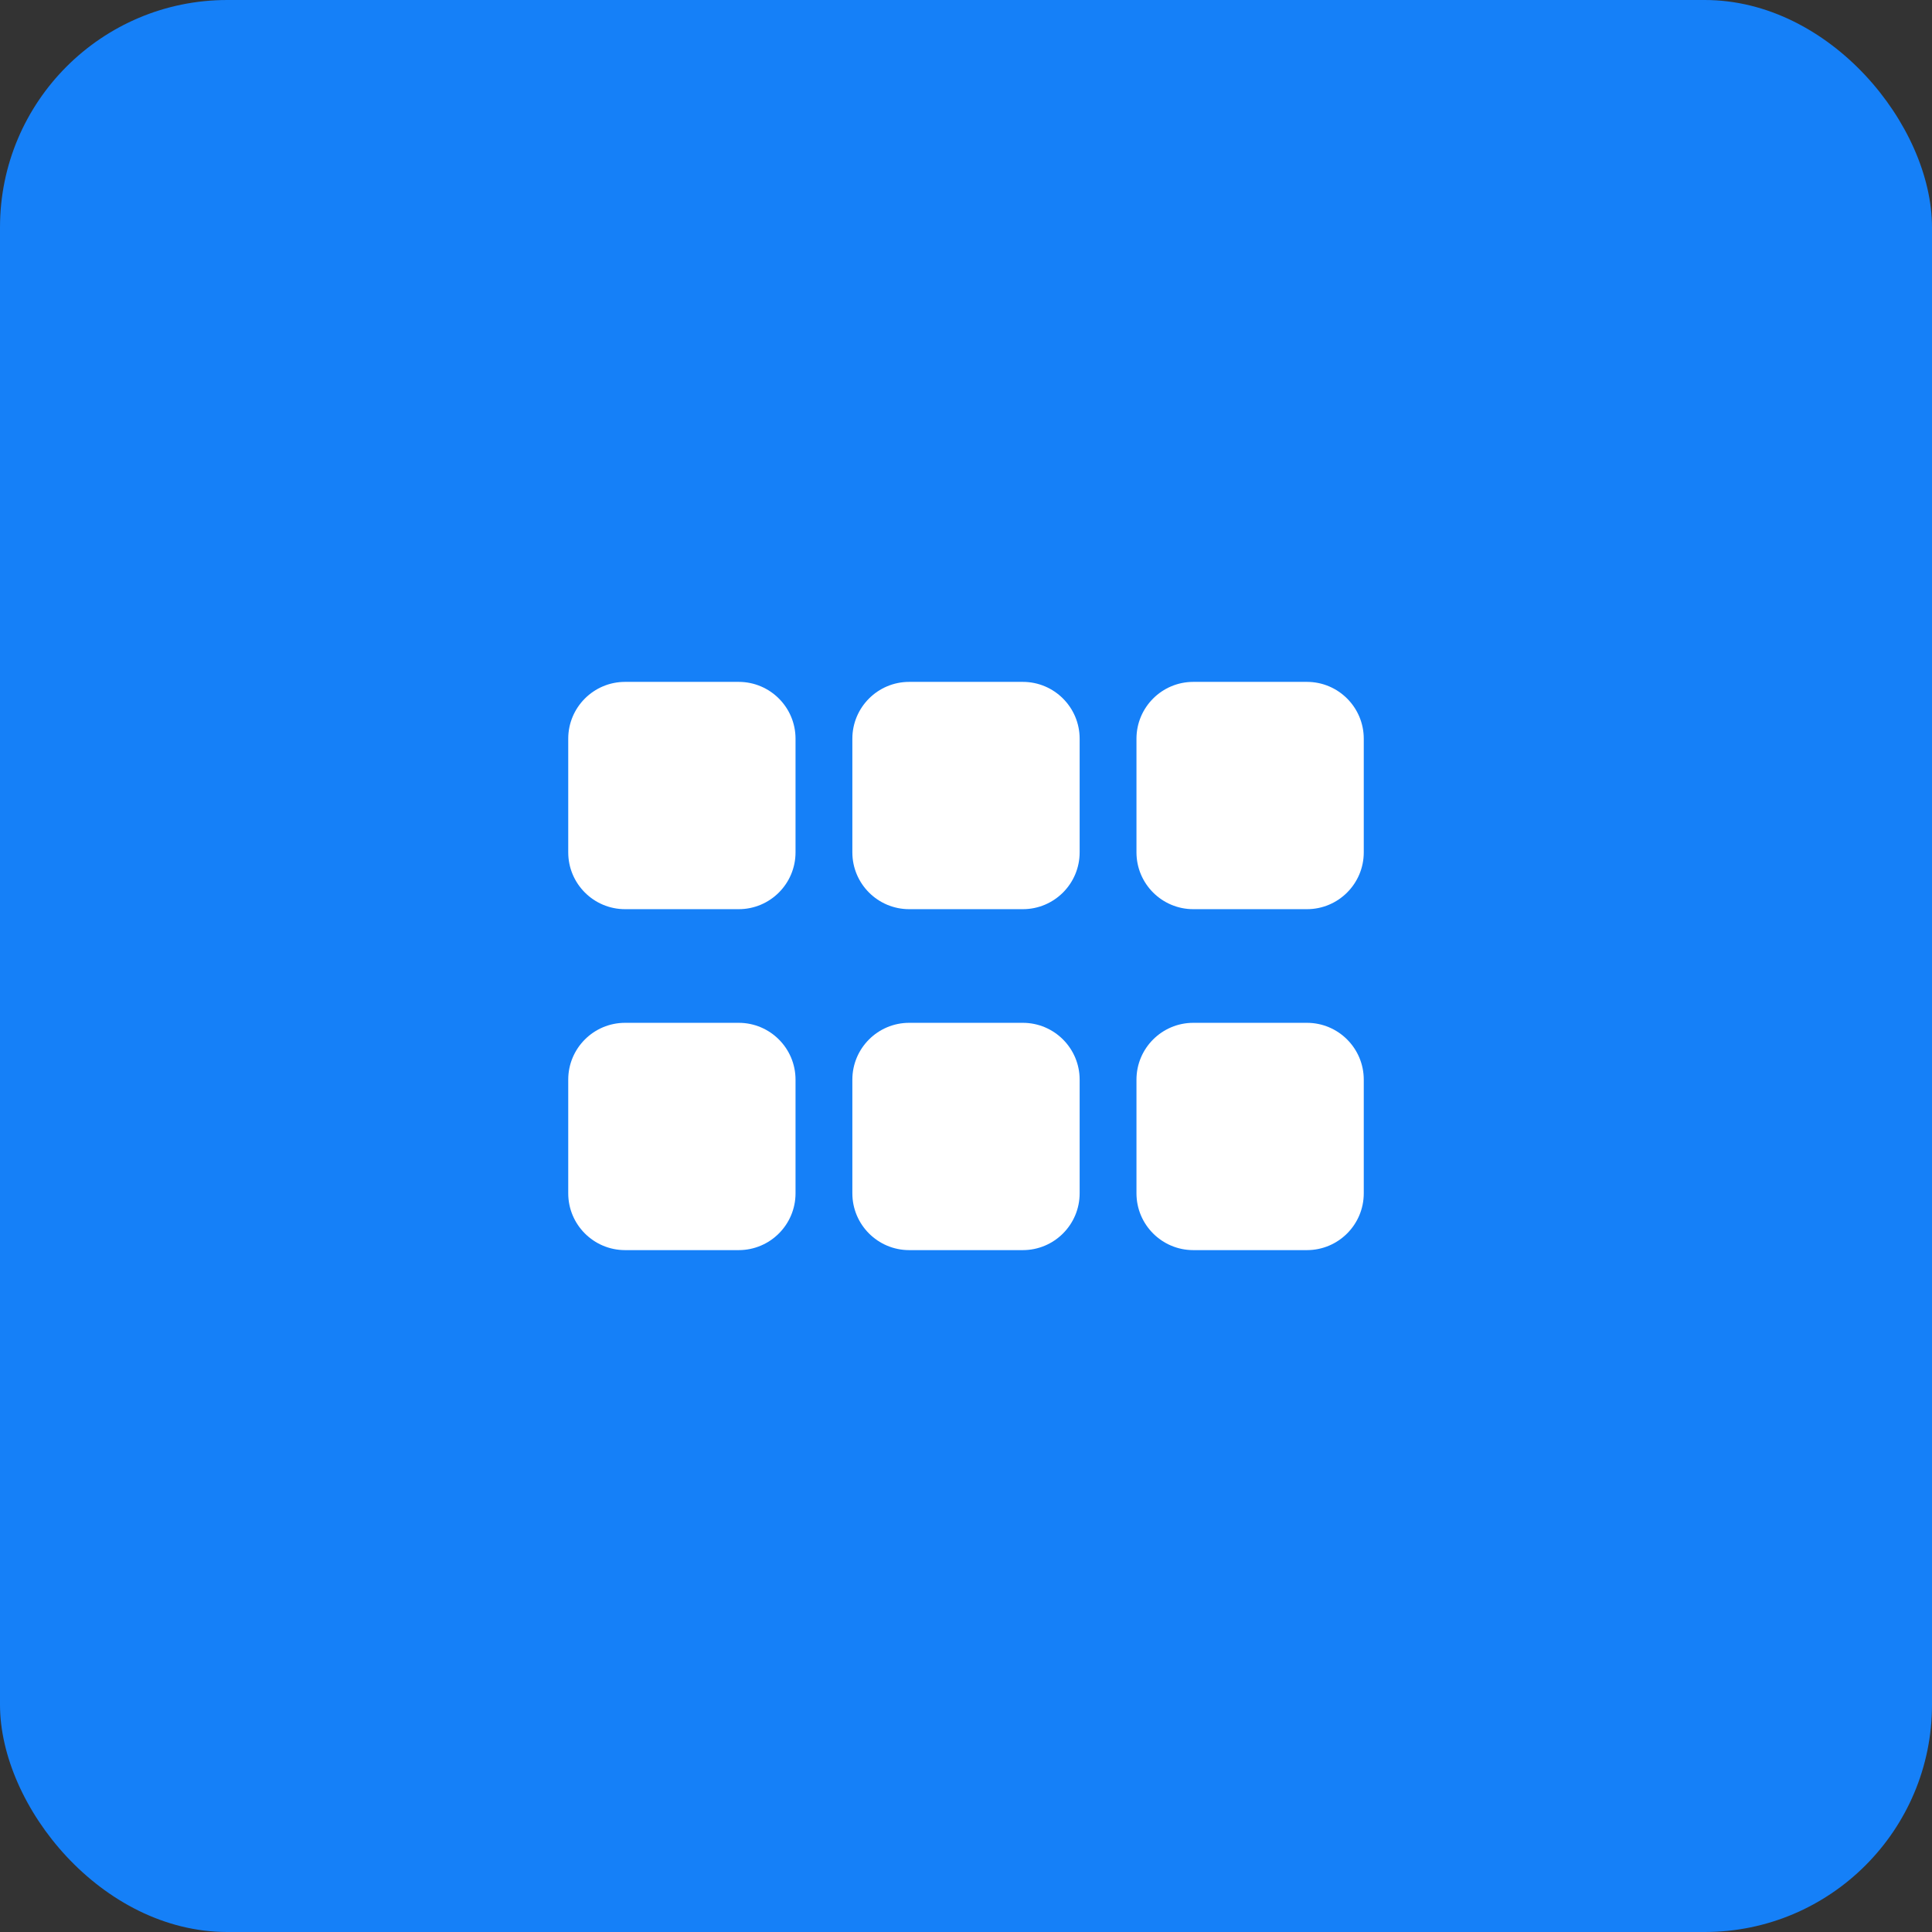 <svg width="34" height="34" viewBox="0 0 34 34" fill="none" xmlns="http://www.w3.org/2000/svg">
<rect x="0" y="0" width="34" height="34" fill="#333333" stroke="none"/>
<rect width="34" height="34" rx="4" fill="#1580F8"/>
<path d="M13 18H11C10.448 18 10 18.448 10 19V21C10 21.552 10.448 22 11 22H13C13.552 22 14 21.552 14 21V19C14 18.448 13.552 18 13 18ZM18 18H16C15.448 18 15 18.448 15 19V21C15 21.552 15.448 22 16 22H18C18.552 22 19 21.552 19 21V19C19 18.448 18.552 18 18 18ZM23 18H21C20.448 18 20 18.448 20 19V21C20 21.552 20.448 22 21 22H23C23.552 22 24 21.552 24 21V19C24 18.448 23.552 18 23 18ZM13 12H11C10.448 12 10 12.448 10 13V15C10 15.552 10.448 16 11 16H13C13.552 16 14 15.552 14 15V13C14 12.448 13.552 12 13 12ZM18 12H16C15.448 12 15 12.448 15 13V15C15 15.552 15.448 16 16 16H18C18.552 16 19 15.552 19 15V13C19 12.448 18.552 12 18 12ZM23 12H21C20.448 12 20 12.448 20 13V15C20 15.552 20.448 16 21 16H23C23.552 16 24 15.552 24 15V13C24 12.448 23.552 12 23 12Z" fill="white"/>
</svg>
